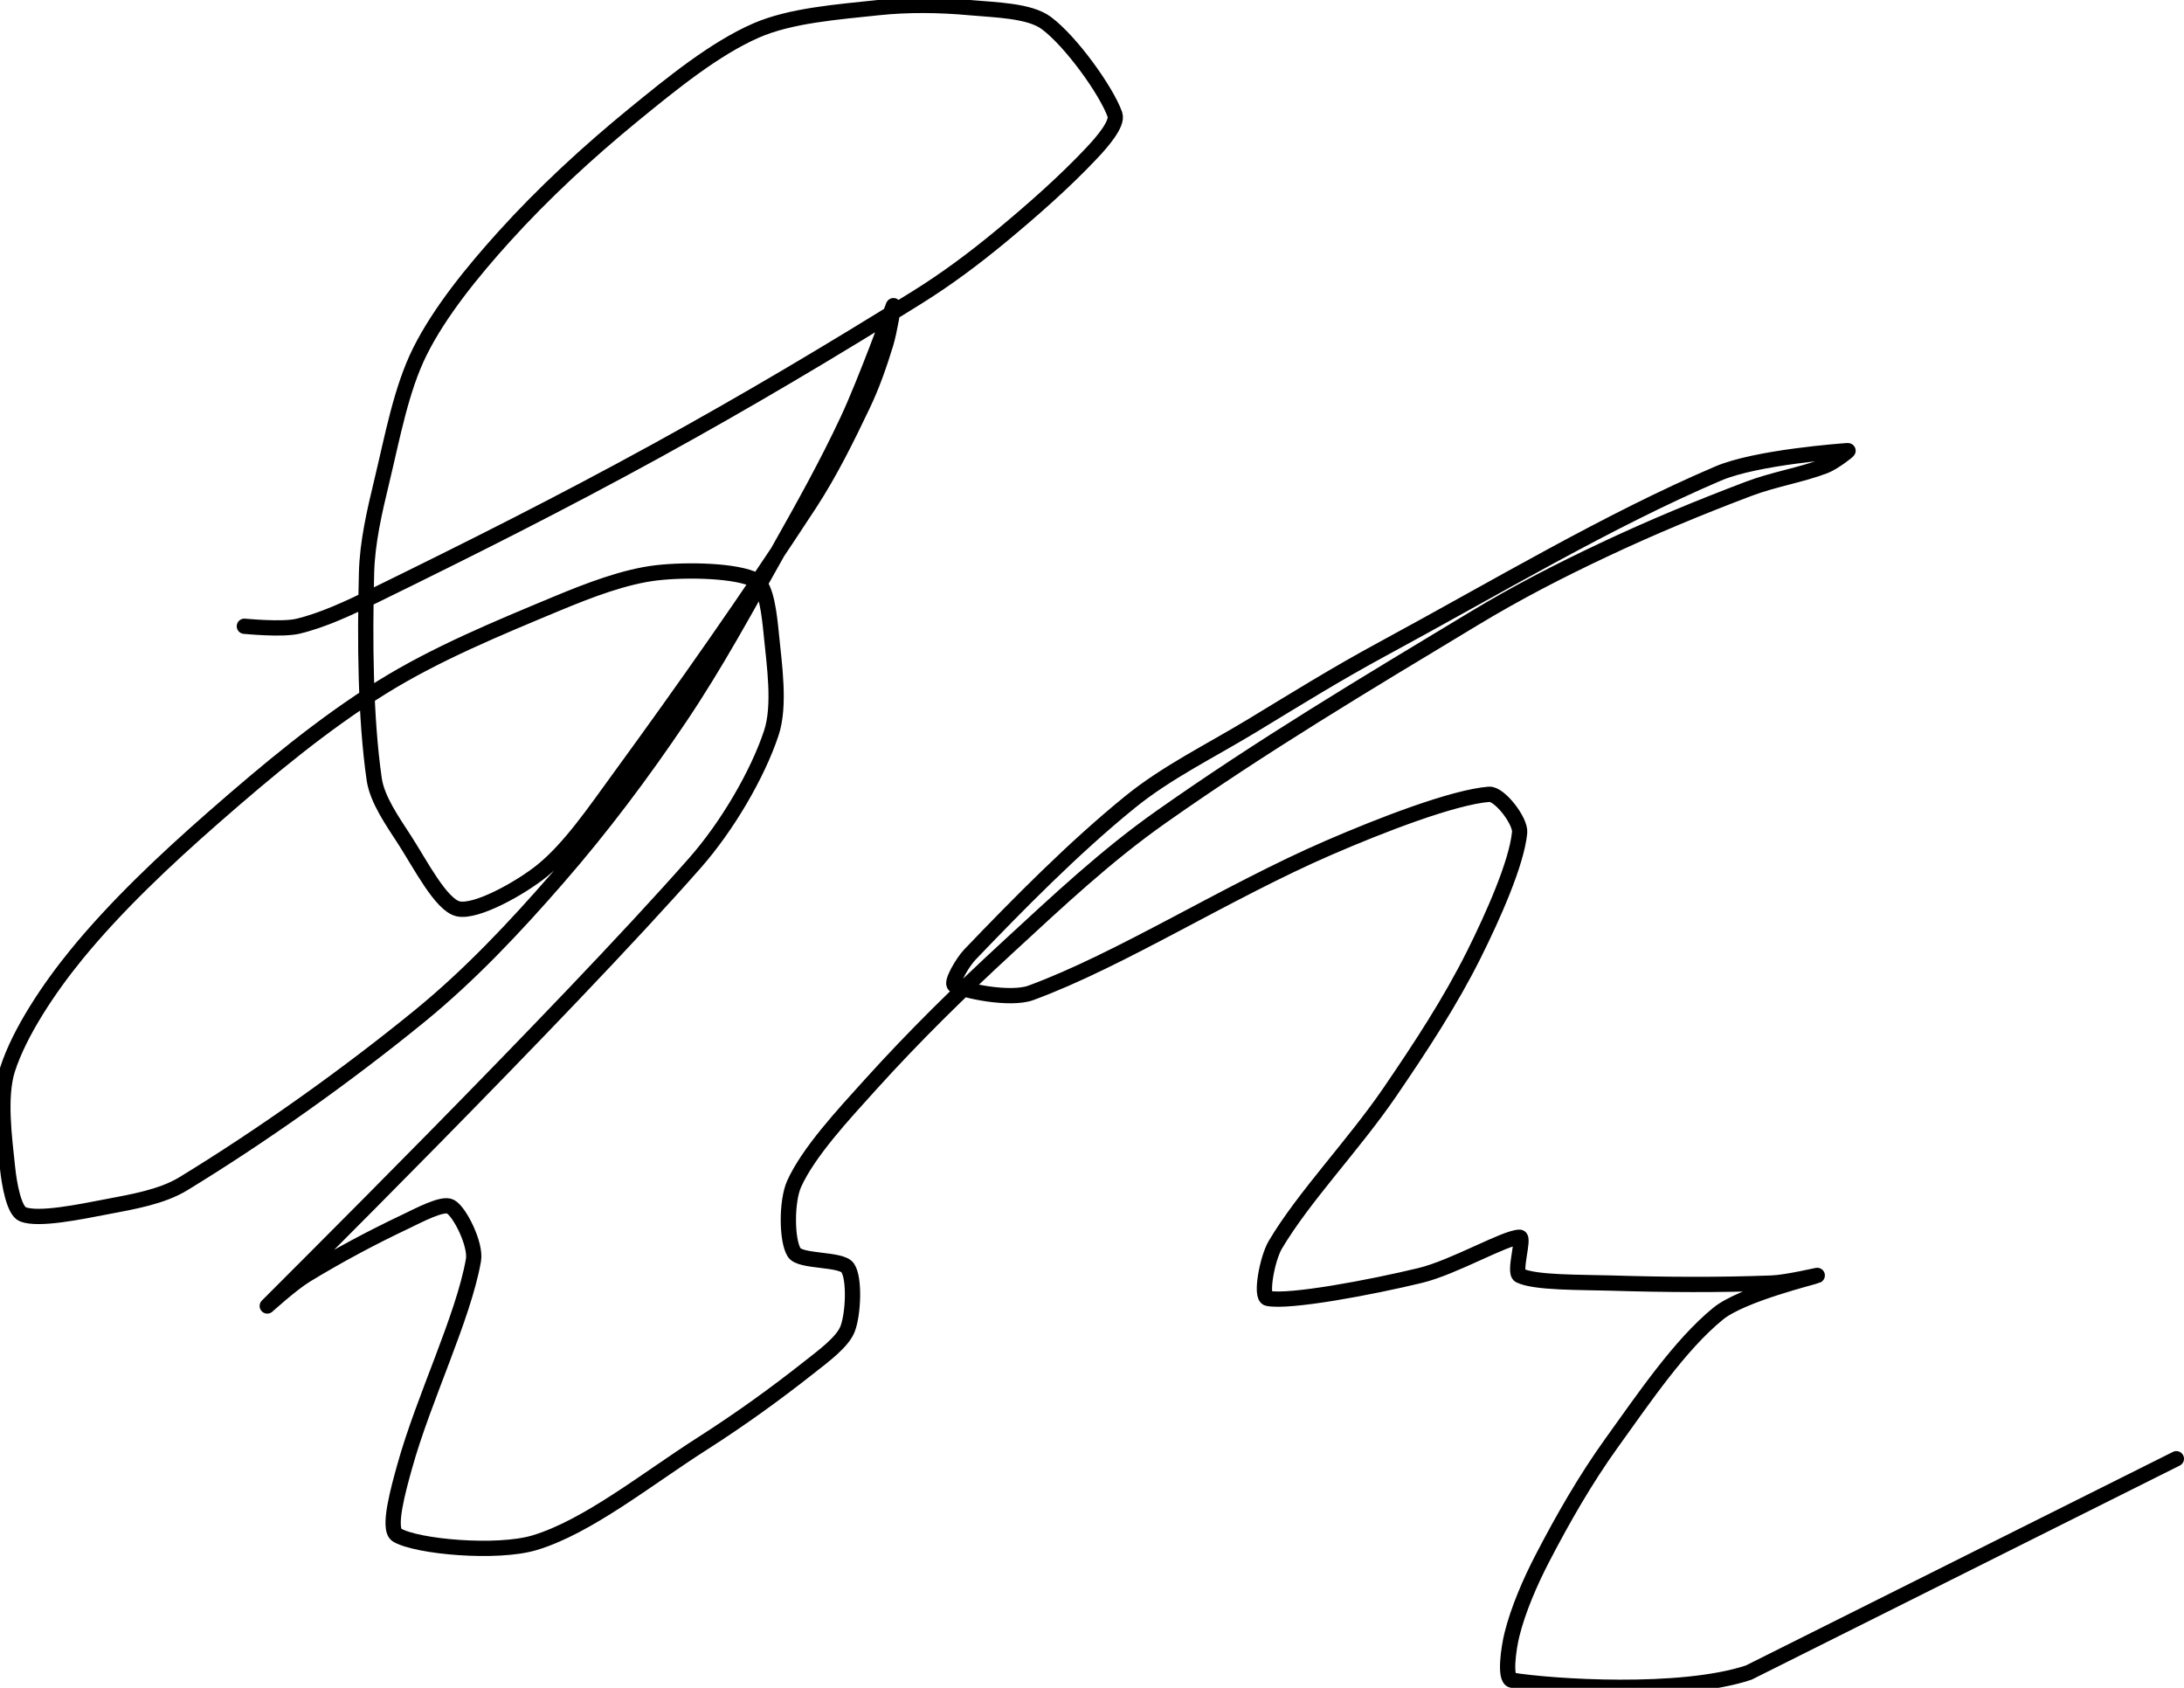 <?xml version="1.0" encoding="UTF-8" standalone="no"?><!DOCTYPE svg PUBLIC "-//W3C//DTD SVG 1.1//EN" "http://www.w3.org/Graphics/SVG/1.1/DTD/svg11.dtd"><svg xmlns="http://www.w3.org/2000/svg" version="1.1" width="286" height="221"><path fill="none" stroke="#000000" stroke-width="2" stroke-linecap="round" stroke-linejoin="round" d="M 32 82 c 0.12 0 4.9 0.49 7 0 c 3.22 -0.76 6.72 -2.39 10 -4 c 12.69 -6.21 24.47 -12.12 37 -19 c 11.88 -6.53 22.64 -12.93 34 -20 c 3.92 -2.44 7.46 -5.08 11 -8 c 4.23 -3.5 8.46 -7.23 12 -11 c 1.27 -1.35 3.42 -3.8 3 -5 c -1.09 -3.09 -5.76 -9.61 -9 -12 c -2.21 -1.63 -6.67 -1.7 -10 -2 c -3.92 -0.36 -8.07 -0.42 -12 0 c -5.33 0.57 -11.47 1.02 -16 3 c -5.4 2.36 -11 6.91 -16 11 c -6.02 4.92 -11.84 10.29 -17 16 c -4.11 4.55 -8.41 9.82 -11 15 c -2.47 4.94 -3.6 11.2 -5 17 c -0.96 3.98 -1.9 8.02 -2 12 c -0.23 8.85 -0.16 18.91 1 27 c 0.38 2.68 2.41 5.54 4 8 c 2.03 3.14 4.76 8.5 7 9 c 2.37 0.53 8.18 -2.72 11 -5 c 3.64 -2.95 6.87 -7.71 10 -12 c 8.79 -12.05 16.91 -23.62 25 -36 c 2.72 -4.17 4.87 -8.54 7 -13 c 1.23 -2.58 2.17 -5.29 3 -8 c 0.5 -1.62 1.05 -5.09 1 -5 c -0.15 0.29 -3.68 10.05 -6 15 c -2.76 5.89 -5.74 11.22 -9 17 c -4.33 7.67 -8.19 14.86 -13 22 c -4.97 7.37 -10.19 14.33 -16 21 c -5.6 6.43 -11.47 12.67 -18 18 c -9.75 7.96 -20.82 15.79 -31 22 c -2.8 1.71 -6.64 2.36 -10 3 c -3.55 0.68 -8.93 1.8 -11 1 c -1.18 -0.46 -1.79 -4.02 -2 -6 c -0.43 -4.06 -1.15 -9.41 0 -13 c 1.55 -4.83 5.43 -10.63 9 -15 c 5.2 -6.36 11.57 -12.37 18 -18 c 7.03 -6.15 14.29 -12.21 22 -17 c 7.07 -4.4 15.15 -7.73 23 -11 c 4.19 -1.74 8.84 -3.52 13 -4 c 3.99 -0.46 10.53 -0.32 13 1 c 1.38 0.74 1.77 4.69 2 7 c 0.41 4.13 1.2 9.41 0 13 c -1.81 5.44 -5.78 12.21 -10 17 c -17.24 19.59 -55.03 56.97 -56 58 c -0.08 0.08 3.2 -2.9 5 -4 c 4.16 -2.54 8.59 -4.91 13 -7 c 1.89 -0.9 4.98 -2.57 6 -2 c 1.23 0.68 3.36 4.98 3 7 c -1.33 7.54 -6.51 18.05 -9 27 c -0.79 2.85 -2.32 8.22 -1 9 c 2.62 1.54 13.09 2.47 18 1 c 6.96 -2.09 14.67 -8.32 22 -13 c 4.93 -3.15 9.52 -6.46 14 -10 c 1.84 -1.45 4.33 -3.27 5 -5 c 0.75 -1.96 0.95 -6.65 0 -8 c -0.86 -1.23 -6.19 -0.73 -7 -2 c -1 -1.56 -1.03 -6.73 0 -9 c 1.88 -4.14 6.31 -8.92 10 -13 c 5.73 -6.34 11.62 -12.12 18 -18 c 6.58 -6.06 12.82 -11.94 20 -17 c 13.27 -9.36 26.81 -17.44 41 -26 c 5.62 -3.39 11.08 -6.21 17 -9 c 6.34 -2.99 12.48 -5.53 19 -8 c 3.3 -1.25 6.91 -1.81 10 -3 c 1.07 -0.41 3.17 -2.01 3 -2 c -0.79 0.06 -11.99 0.86 -17 3 c -14.42 6.15 -28.96 14.86 -44 23 c -5.97 3.23 -11.15 6.45 -17 10 c -5.6 3.39 -11.2 6.11 -16 10 c -7.38 5.98 -14.75 13.48 -21 20 c -0.96 1.01 -2.51 3.68 -2 4 c 1.15 0.72 7.28 2 10 1 c 11.74 -4.31 25.65 -13.22 39 -19 c 6.81 -2.95 16.27 -6.62 21 -7 c 1.37 -0.11 4.14 3.5 4 5 c -0.38 4 -3.49 10.97 -6 16 c -3.1 6.2 -6.96 12.09 -11 18 c -4.79 7 -11.25 13.67 -15 20 c -1.06 1.79 -1.99 6.79 -1 7 c 2.82 0.59 13.6 -1.45 20 -3 c 4.41 -1.07 11.13 -5 13 -5 c 0.67 0 -0.82 4.59 0 5 c 1.98 0.99 7.9 0.88 12 1 c 7.15 0.22 14.04 0.26 21 0 c 2.02 -0.07 6.12 -1.07 6 -1 c -0.27 0.16 -9.84 2.43 -13 5 c -5 4.07 -9.71 11.04 -14 17 c -3.4 4.74 -6.32 9.84 -9 15 c -1.65 3.17 -3.2 6.79 -4 10 c -0.45 1.79 -1.02 5.84 0 6 c 5.25 0.85 22.12 1.96 31 -1 l 56 -28"/></svg>